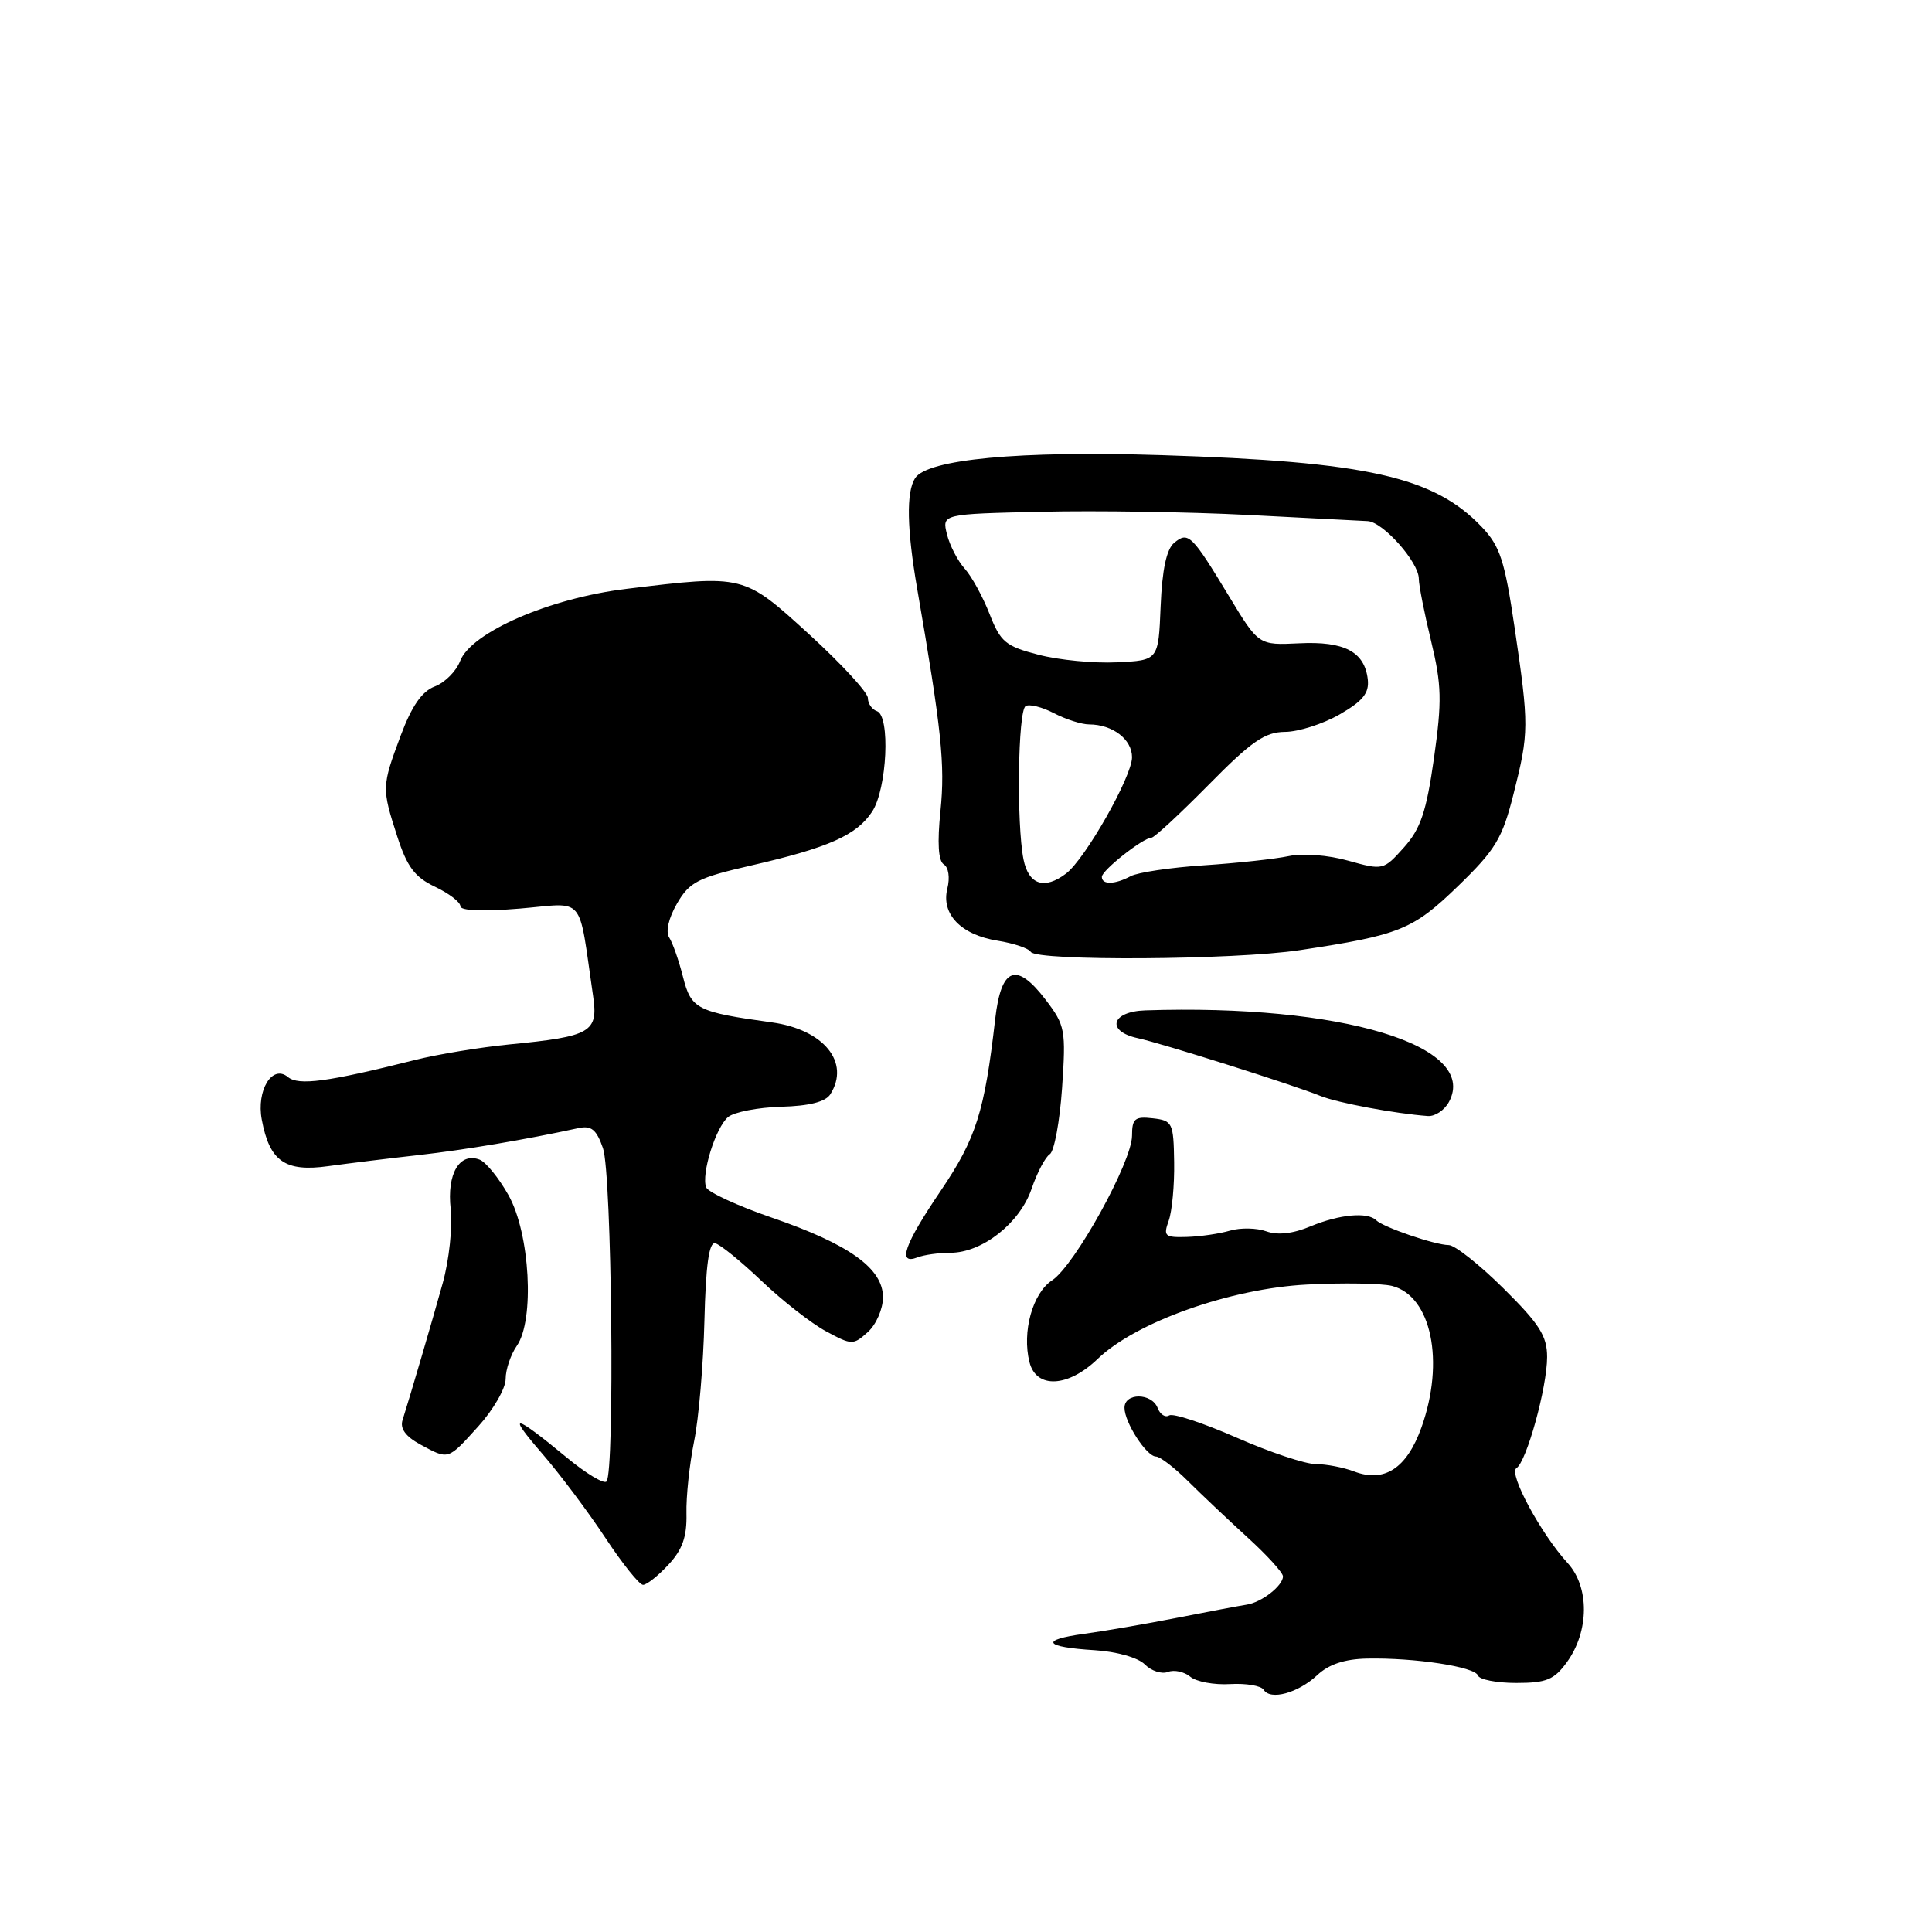 <?xml version="1.0" encoding="UTF-8" standalone="no"?>
<!DOCTYPE svg PUBLIC "-//W3C//DTD SVG 1.1//EN" "http://www.w3.org/Graphics/SVG/1.1/DTD/svg11.dtd" >
<svg xmlns="http://www.w3.org/2000/svg" xmlns:xlink="http://www.w3.org/1999/xlink" version="1.1" viewBox="0 0 256 256">
 <g >
 <path fill="currentColor"
d=" M 174.55 221.96 C 176.07 220.53 178.18 219.83 181.14 219.77 C 187.46 219.64 195.45 220.86 195.83 222.01 C 196.02 222.55 198.29 223.00 200.90 223.00 C 204.90 223.00 205.93 222.58 207.62 220.25 C 210.59 216.15 210.63 210.29 207.71 207.10 C 204.19 203.26 199.85 195.21 200.93 194.54 C 202.27 193.72 205.00 183.83 205.00 179.81 C 205.00 177.03 203.99 175.44 199.22 170.72 C 196.04 167.57 192.78 164.99 191.97 164.98 C 190.14 164.97 183.28 162.61 182.35 161.69 C 181.22 160.56 177.47 160.91 173.67 162.49 C 171.34 163.47 169.30 163.70 167.80 163.16 C 166.53 162.70 164.38 162.66 163.00 163.06 C 161.62 163.47 159.05 163.85 157.27 163.90 C 154.34 163.99 154.12 163.80 154.86 161.75 C 155.30 160.51 155.63 157.03 155.58 154.00 C 155.50 148.77 155.37 148.48 152.75 148.18 C 150.37 147.91 150.00 148.22 150.00 150.48 C 150.00 153.93 142.40 167.69 139.41 169.65 C 136.82 171.35 135.40 176.48 136.41 180.49 C 137.30 184.05 141.52 183.85 145.45 180.06 C 150.52 175.18 163.03 170.73 173.20 170.21 C 177.99 169.96 183.04 170.05 184.44 170.39 C 189.67 171.71 191.48 180.41 188.34 189.17 C 186.40 194.56 183.44 196.50 179.44 194.98 C 178.03 194.44 175.73 194.00 174.35 194.00 C 172.96 194.00 168.23 192.42 163.84 190.49 C 159.44 188.56 155.43 187.23 154.92 187.55 C 154.40 187.87 153.72 187.42 153.39 186.56 C 152.61 184.55 149.00 184.52 149.00 186.54 C 149.00 188.48 151.92 193.00 153.18 193.00 C 153.71 193.00 155.61 194.46 157.41 196.25 C 159.21 198.04 162.78 201.41 165.34 203.75 C 167.91 206.09 170.00 208.39 170.00 208.88 C 170.00 210.12 167.15 212.34 165.17 212.63 C 164.25 212.77 160.12 213.55 156.00 214.36 C 151.88 215.17 146.32 216.13 143.66 216.49 C 137.71 217.30 138.33 218.25 145.07 218.66 C 147.96 218.84 150.79 219.64 151.69 220.54 C 152.55 221.41 153.93 221.86 154.76 221.54 C 155.58 221.22 156.91 221.51 157.71 222.17 C 158.51 222.84 160.89 223.28 163.00 223.15 C 165.11 223.03 167.11 223.37 167.44 223.90 C 168.33 225.35 172.00 224.34 174.55 221.96 Z  M 88.58 207.32 C 90.43 205.33 91.03 203.61 90.96 200.57 C 90.90 198.33 91.36 194.03 91.97 191.00 C 92.59 187.97 93.20 180.78 93.34 175.00 C 93.52 167.65 93.95 164.57 94.76 164.74 C 95.40 164.87 98.17 167.12 100.92 169.74 C 103.67 172.36 107.51 175.36 109.46 176.41 C 112.88 178.25 113.06 178.25 115.00 176.50 C 116.10 175.51 117.00 173.43 117.00 171.90 C 117.00 168.07 112.53 164.87 102.26 161.34 C 97.73 159.78 93.82 157.97 93.57 157.33 C 92.90 155.57 94.83 149.39 96.48 148.01 C 97.28 147.35 100.44 146.74 103.50 146.65 C 107.23 146.55 109.39 146.00 110.02 145.00 C 112.70 140.77 109.16 136.42 102.27 135.47 C 92.34 134.10 91.58 133.71 90.50 129.44 C 89.95 127.27 89.13 124.93 88.67 124.22 C 88.18 123.45 88.59 121.66 89.71 119.72 C 91.37 116.86 92.47 116.30 99.54 114.68 C 109.81 112.32 113.51 110.67 115.57 107.54 C 117.54 104.52 118.00 94.83 116.19 94.23 C 115.54 94.01 115.00 93.23 115.00 92.50 C 115.00 91.76 111.51 87.98 107.25 84.08 C 98.50 76.10 98.63 76.13 82.97 78.03 C 72.83 79.26 62.41 83.79 60.96 87.61 C 60.45 88.94 58.95 90.45 57.61 90.96 C 55.91 91.60 54.56 93.55 53.09 97.48 C 50.58 104.21 50.57 104.43 52.64 110.84 C 53.94 114.86 54.96 116.23 57.64 117.50 C 59.49 118.38 61.00 119.53 61.00 120.07 C 61.00 120.68 63.97 120.80 68.89 120.39 C 77.70 119.65 76.58 118.30 78.59 131.99 C 79.29 136.78 78.31 137.34 67.50 138.39 C 63.65 138.77 58.02 139.69 55.00 140.45 C 43.38 143.37 39.56 143.88 38.15 142.71 C 36.08 140.99 33.95 144.47 34.69 148.37 C 35.72 153.88 37.78 155.32 43.50 154.52 C 46.25 154.14 51.65 153.48 55.50 153.05 C 61.62 152.36 69.60 151.01 76.65 149.48 C 78.36 149.11 79.04 149.67 79.90 152.15 C 81.07 155.51 81.48 195.18 80.36 196.31 C 80.01 196.66 77.64 195.24 75.11 193.14 C 68.03 187.30 67.09 187.13 71.79 192.55 C 74.15 195.27 77.93 200.31 80.20 203.75 C 82.47 207.19 84.72 210.00 85.21 210.00 C 85.70 210.00 87.21 208.80 88.58 207.32 Z  M 63.38 189.00 C 65.37 186.80 67.00 183.97 67.00 182.72 C 67.00 181.47 67.67 179.50 68.48 178.33 C 70.86 174.93 70.23 163.44 67.38 158.37 C 66.10 156.09 64.38 153.98 63.56 153.66 C 60.89 152.64 59.19 155.54 59.72 160.20 C 59.98 162.57 59.51 166.97 58.67 170.00 C 57.19 175.32 54.42 184.74 53.34 188.17 C 52.98 189.29 53.75 190.34 55.65 191.38 C 59.50 193.46 59.29 193.52 63.38 189.00 Z  M 125.93 166.00 C 130.14 166.00 135.12 162.09 136.68 157.55 C 137.42 155.37 138.52 153.30 139.10 152.94 C 139.69 152.57 140.42 148.63 140.73 144.17 C 141.25 136.46 141.15 135.88 138.55 132.47 C 134.67 127.39 132.66 128.15 131.87 135.01 C 130.46 147.32 129.34 150.85 124.66 157.77 C 119.80 164.94 118.86 167.65 121.58 166.61 C 122.45 166.27 124.41 166.00 125.93 166.00 Z  M 192.00 146.00 C 196.00 138.53 177.71 133.02 151.75 133.88 C 147.24 134.03 146.53 136.64 150.75 137.56 C 153.96 138.25 171.36 143.75 175.00 145.23 C 177.26 146.14 184.87 147.56 189.21 147.88 C 190.16 147.94 191.41 147.10 192.00 146.00 Z  M 172.23 125.90 C 185.50 123.90 187.21 123.21 193.21 117.40 C 198.17 112.59 199.06 111.12 200.55 105.21 C 202.61 97.06 202.61 96.18 200.69 83.14 C 199.38 74.25 198.76 72.36 196.33 69.81 C 189.98 63.15 181.15 61.17 153.91 60.31 C 135.03 59.71 122.86 60.85 121.25 63.37 C 120.07 65.23 120.16 70.04 121.53 78.00 C 124.76 96.69 125.24 101.31 124.62 107.42 C 124.18 111.70 124.33 114.08 125.06 114.54 C 125.69 114.92 125.89 116.30 125.53 117.73 C 124.68 121.12 127.32 123.87 132.19 124.65 C 134.31 124.99 136.29 125.65 136.58 126.13 C 137.35 127.37 163.60 127.21 172.23 125.90 Z  M 135.62 113.88 C 134.68 109.14 134.88 94.19 135.90 93.56 C 136.39 93.26 138.08 93.68 139.65 94.50 C 141.22 95.32 143.32 95.99 144.32 95.99 C 147.43 96.00 150.00 97.97 150.00 100.34 C 150.00 102.89 143.80 113.82 141.26 115.75 C 138.39 117.93 136.30 117.24 135.62 113.88 Z  M 146.00 116.19 C 146.00 115.32 151.48 111.00 152.58 111.00 C 152.94 111.00 156.34 107.85 160.14 104.00 C 165.83 98.22 167.61 97.00 170.27 96.98 C 172.05 96.97 175.30 95.93 177.50 94.67 C 180.59 92.89 181.44 91.84 181.24 90.03 C 180.82 86.36 178.14 84.94 172.14 85.24 C 166.78 85.50 166.78 85.50 162.86 79.02 C 157.91 70.84 157.45 70.38 155.58 71.93 C 154.57 72.77 153.99 75.48 153.79 80.34 C 153.50 87.50 153.50 87.50 148.00 87.76 C 144.97 87.91 140.30 87.46 137.62 86.76 C 133.24 85.63 132.57 85.07 131.12 81.35 C 130.23 79.07 128.75 76.37 127.83 75.35 C 126.91 74.33 125.85 72.29 125.48 70.81 C 124.81 68.11 124.81 68.11 137.97 67.81 C 145.20 67.64 157.51 67.83 165.31 68.23 C 173.12 68.64 180.27 69.00 181.22 69.05 C 183.25 69.14 188.00 74.49 188.00 76.68 C 188.00 77.53 188.73 81.24 189.63 84.95 C 191.03 90.78 191.08 92.86 190.01 100.46 C 189.00 107.57 188.24 109.82 186.03 112.29 C 183.33 115.31 183.26 115.33 178.66 114.05 C 176.01 113.30 172.63 113.04 170.76 113.44 C 168.97 113.82 163.90 114.37 159.50 114.66 C 155.10 114.95 150.75 115.60 149.82 116.10 C 147.72 117.22 146.00 117.26 146.00 116.19 Z "/>
</g>
</svg>